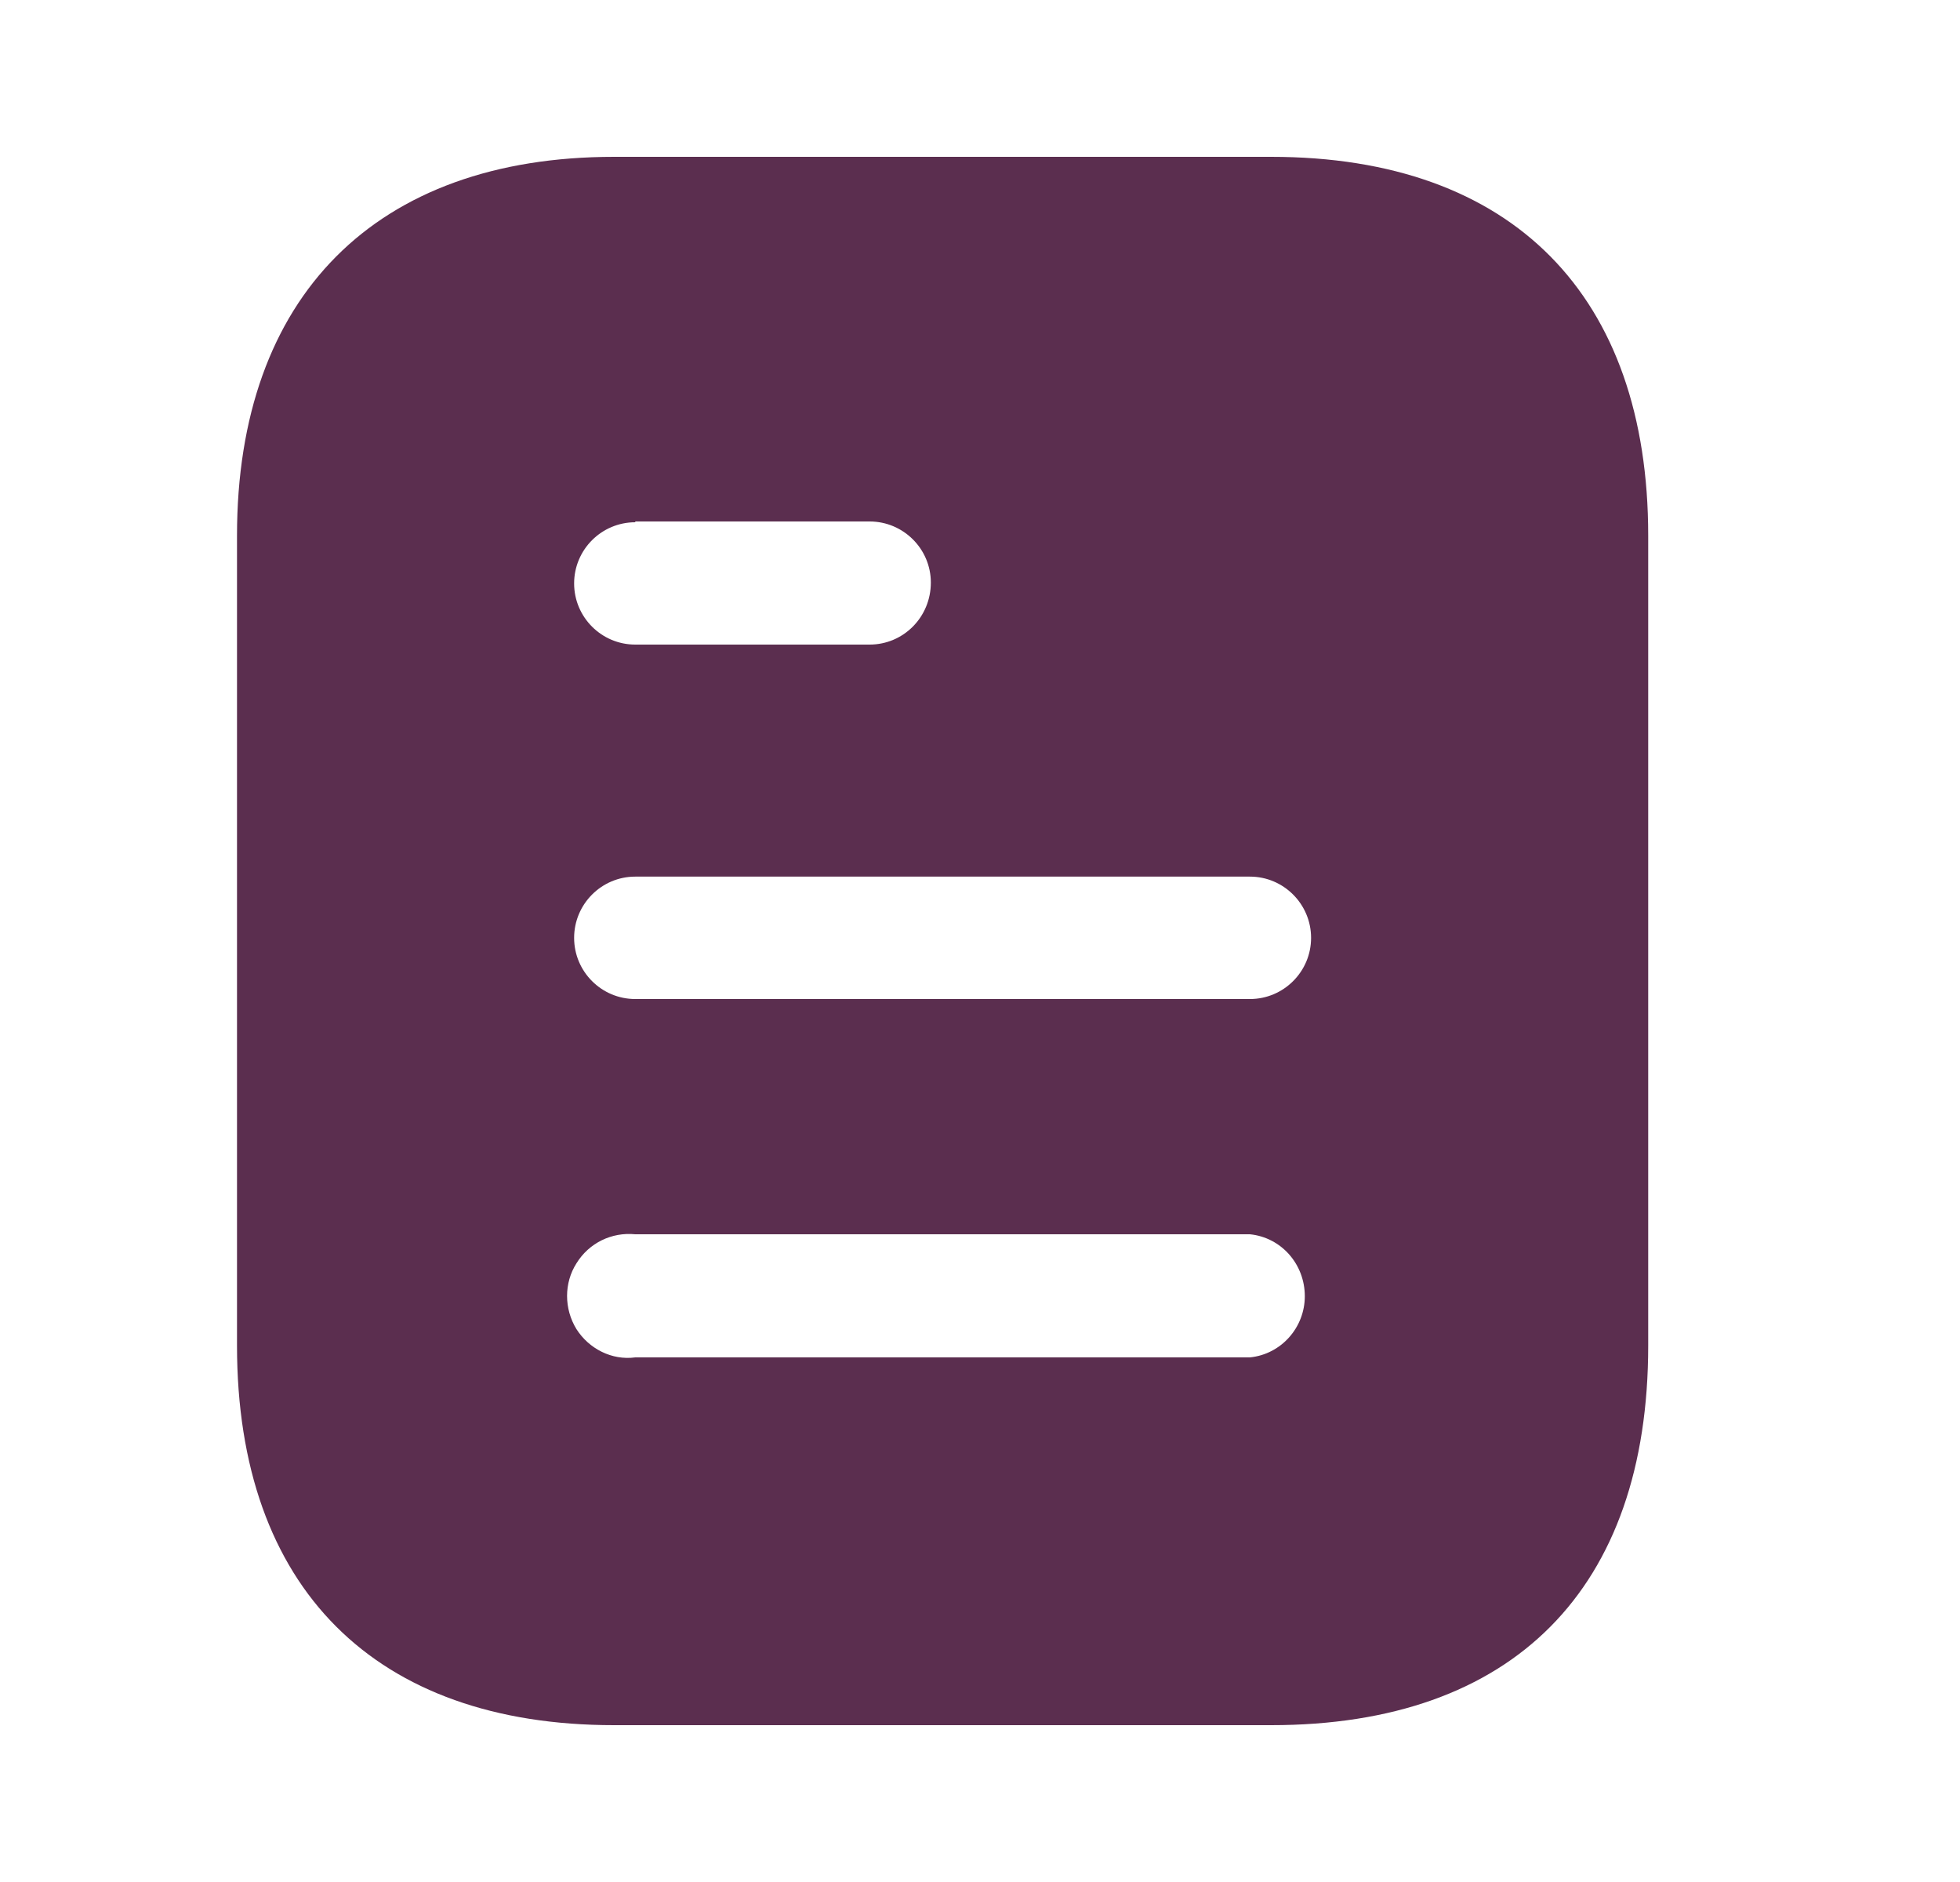 <svg width="25" height="24" viewBox="0 0 25 24" fill="none" xmlns="http://www.w3.org/2000/svg">
<path fill-rule="evenodd" clip-rule="evenodd" d="M7.833 2H16.214C19.303 2 21.023 3.78 21.023 6.83V17.16C21.023 20.26 19.303 22 16.214 22H7.833C4.793 22 3.023 20.26 3.023 17.16V6.83C3.023 3.78 4.793 2 7.833 2ZM8.103 6.66V6.65H11.092C11.523 6.65 11.873 7 11.873 7.429C11.873 7.87 11.523 8.22 11.092 8.22H8.103C7.672 8.22 7.323 7.87 7.323 7.44C7.323 7.01 7.672 6.66 8.103 6.66ZM8.103 12.74H15.943C16.373 12.74 16.723 12.39 16.723 11.96C16.723 11.53 16.373 11.179 15.943 11.179H8.103C7.672 11.179 7.323 11.53 7.323 11.96C7.323 12.39 7.672 12.74 8.103 12.74ZM8.103 17.31H15.943C16.342 17.27 16.643 16.929 16.643 16.53C16.643 16.12 16.342 15.78 15.943 15.74H8.103C7.803 15.71 7.513 15.85 7.353 16.11C7.193 16.36 7.193 16.69 7.353 16.95C7.513 17.2 7.803 17.35 8.103 17.31Z" fill="#5B2E4F"/>
</svg>

